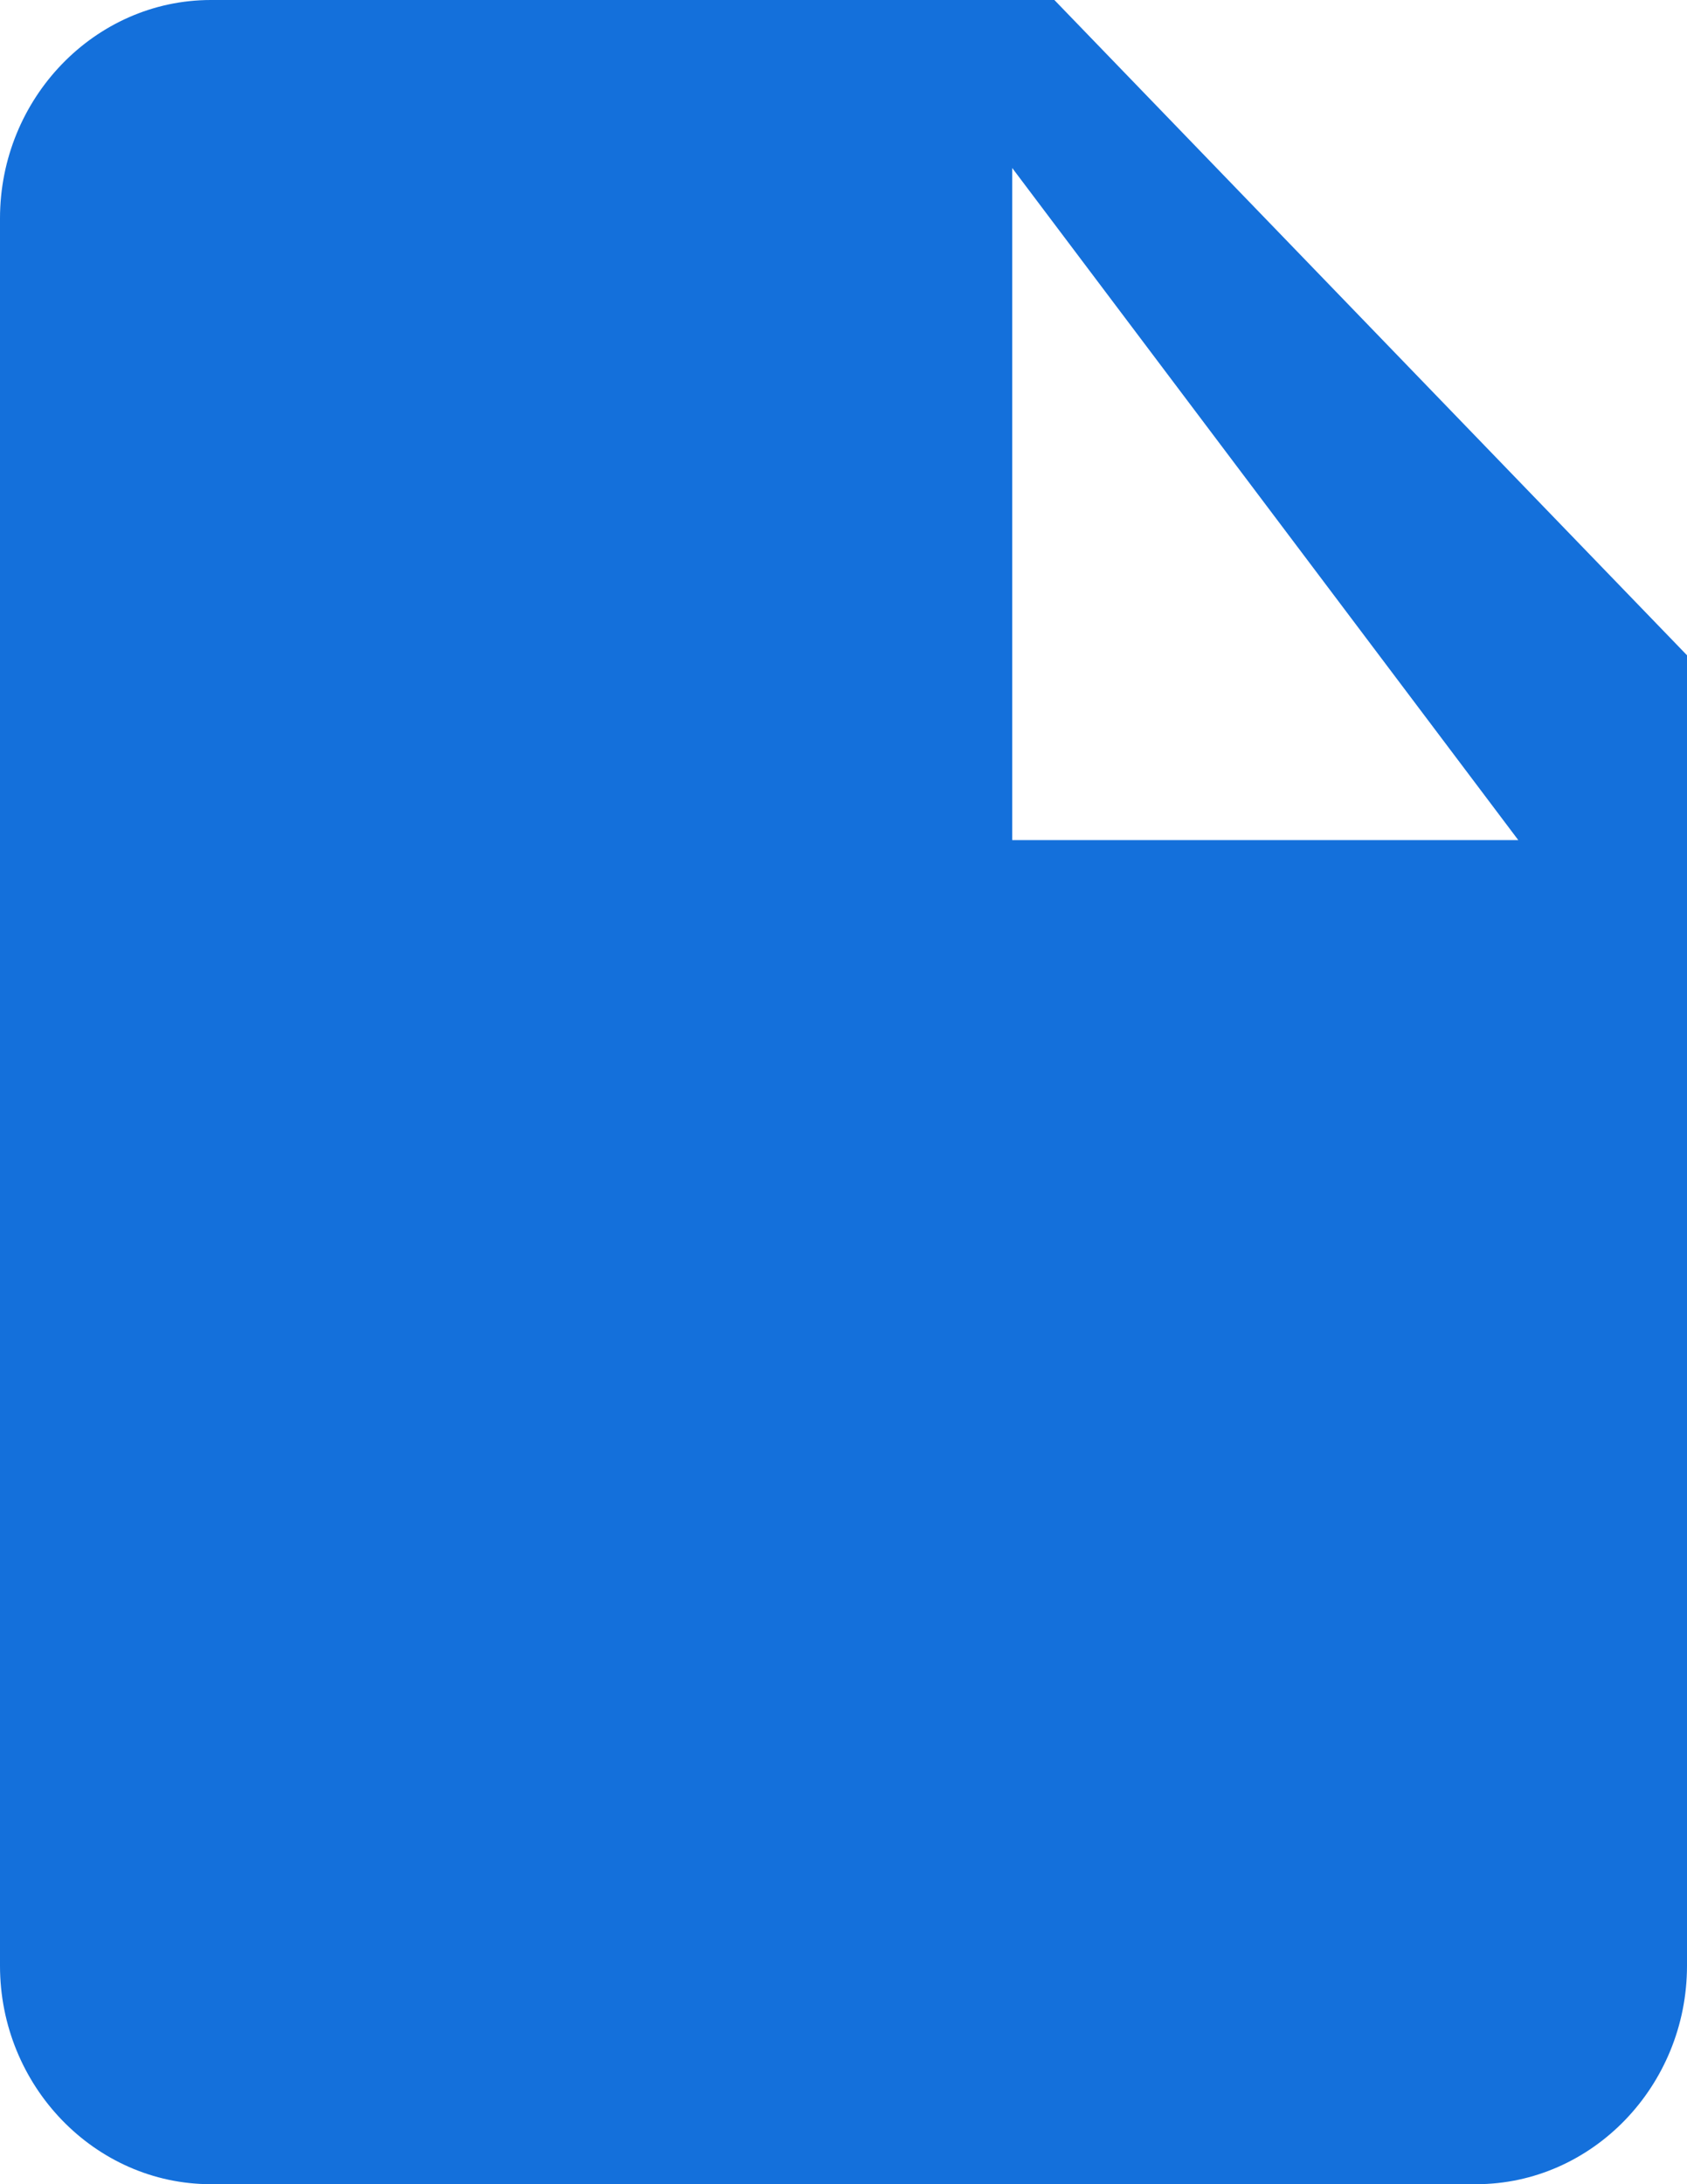 <svg width="17" height="22" viewBox="0 0 17 22" fill="none" xmlns="http://www.w3.org/2000/svg">
<g id="drive-file">
<path id="Shape" fill-rule="evenodd" clip-rule="evenodd" d="M2.125 0C0.956 0 0 0.99 0 2.2V19.8C0 21.01 0.956 22 2.125 22H14.875C16.044 22 17 21.01 17 19.8V6.6L10.625 0H2.125ZM10.2 8.462V1.692L15.3 8.462H10.2Z" fill="#1470DB"/>
</g>
</svg>
